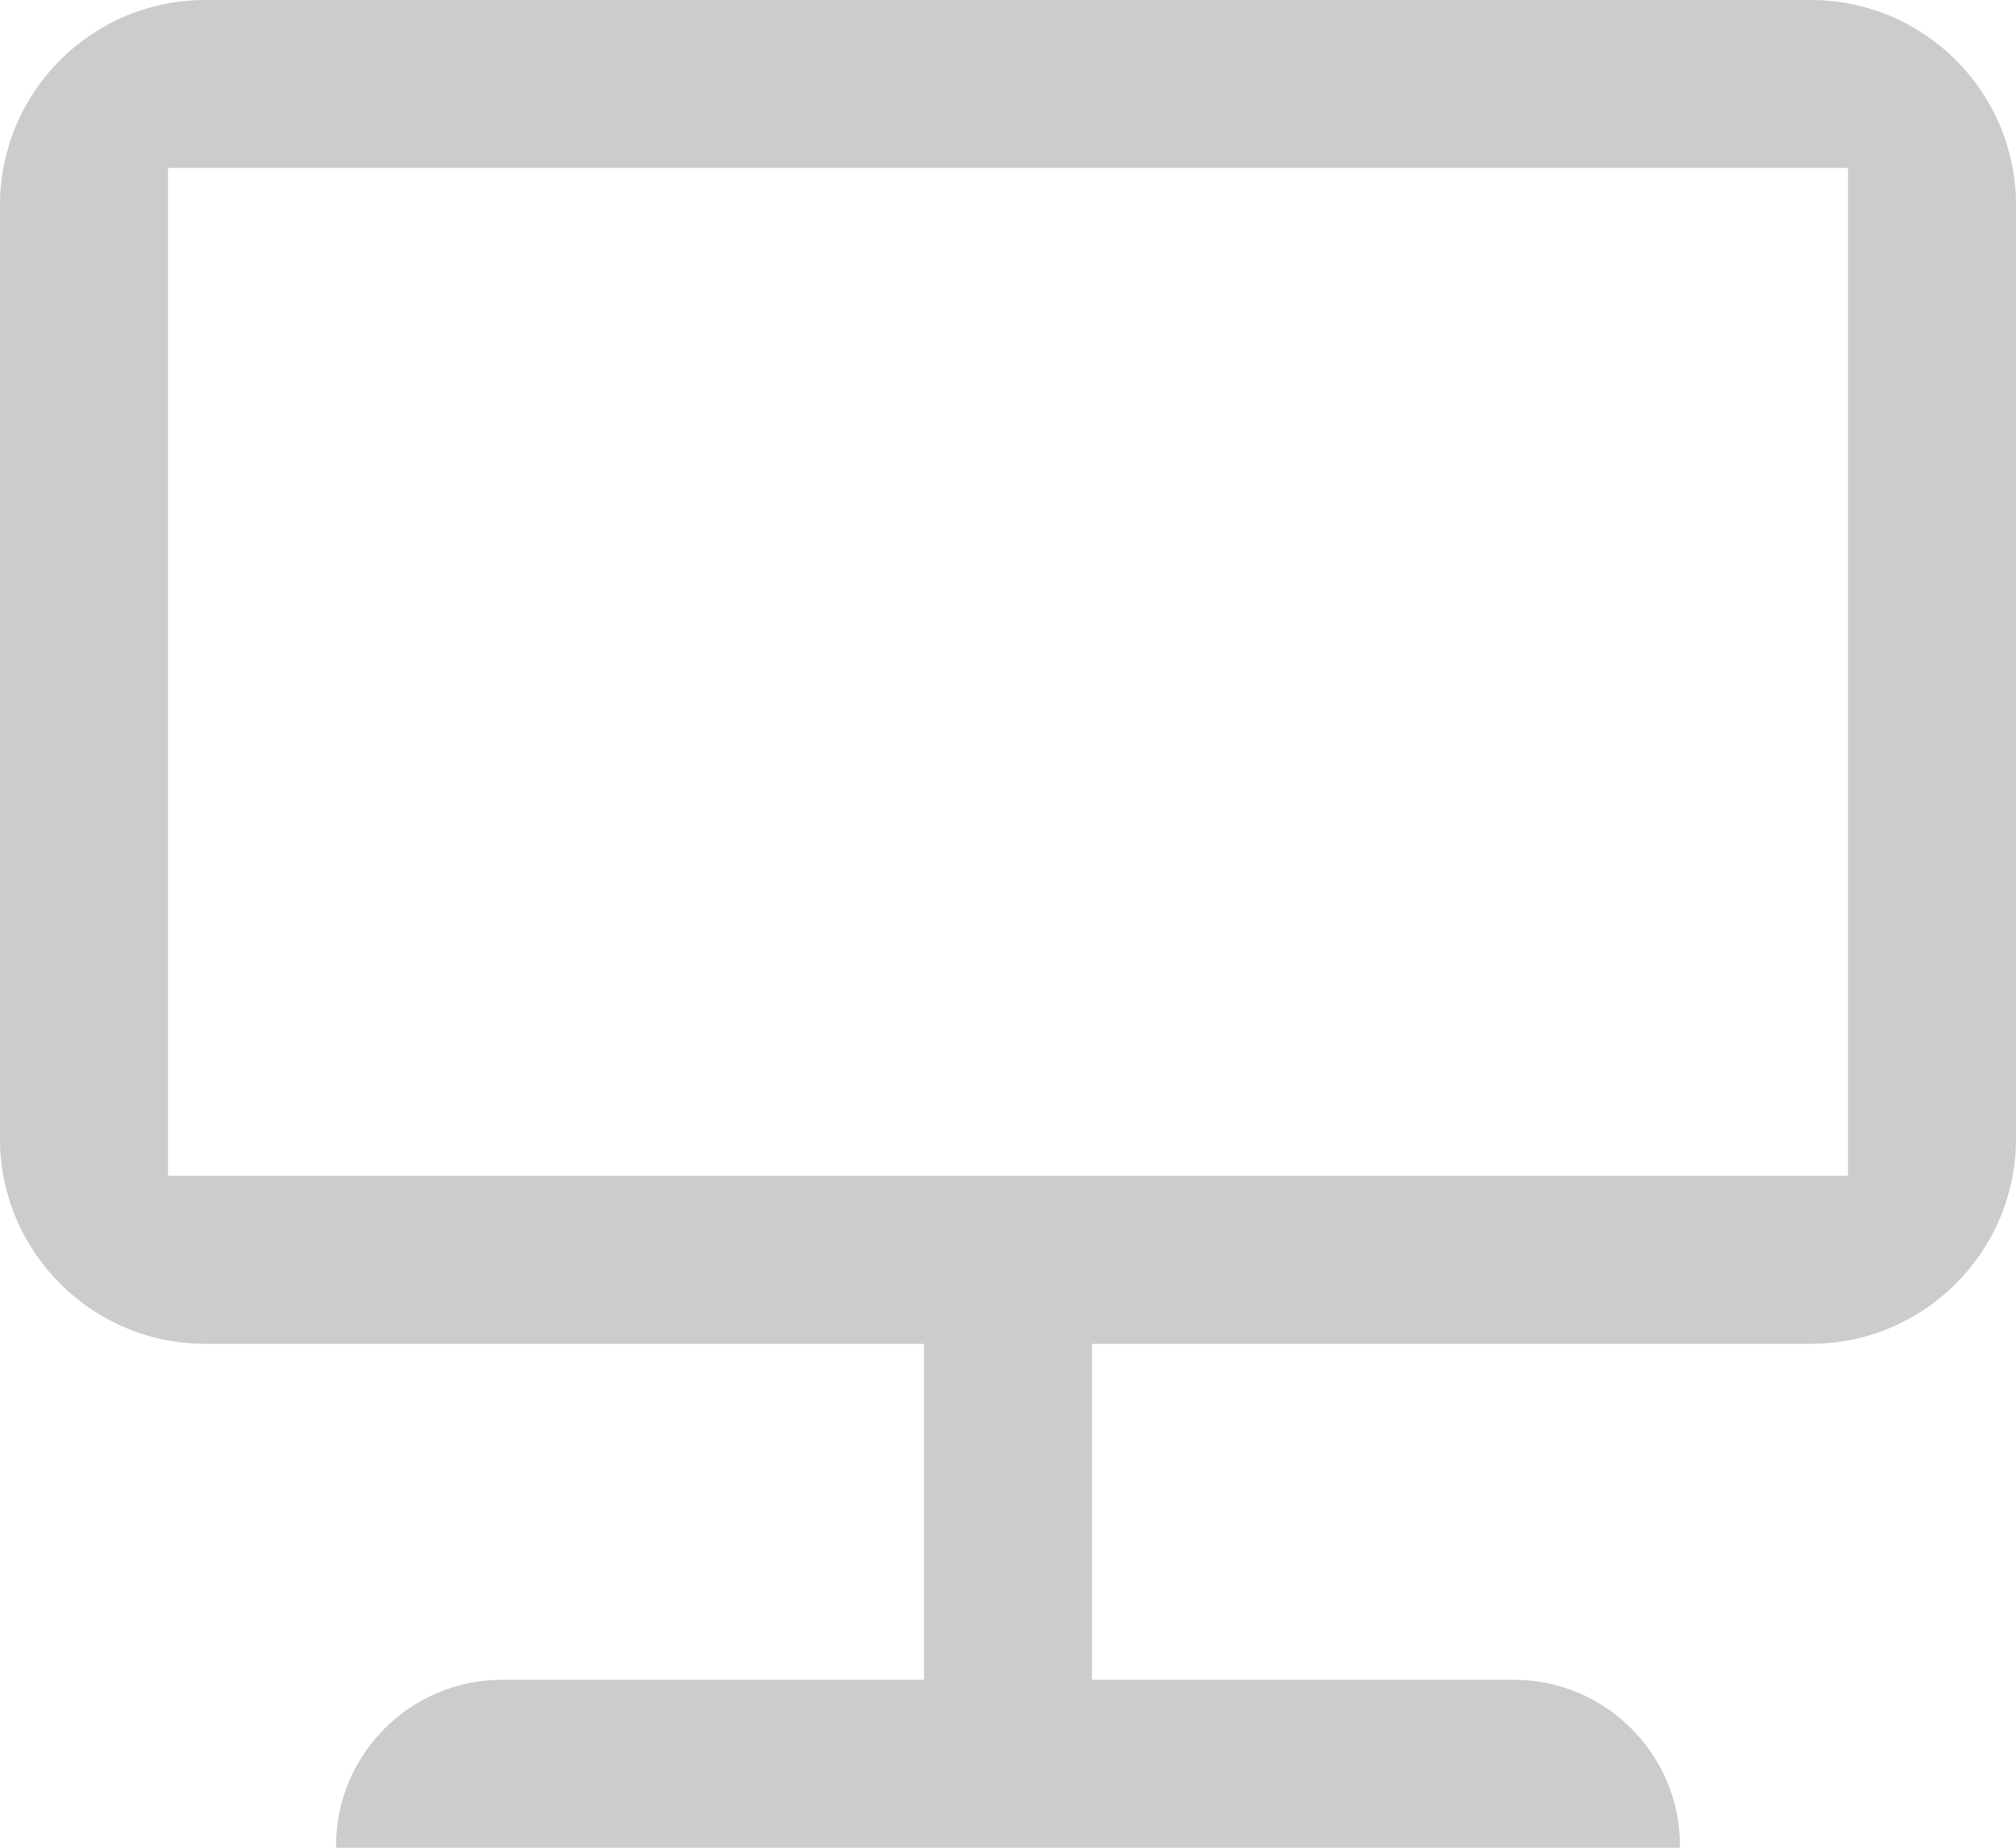<?xml version="1.0" encoding="iso-8859-1"?>
<!-- Generator: Adobe Illustrator 17.0.0, SVG Export Plug-In . SVG Version: 6.00 Build 0)  -->
<!DOCTYPE svg PUBLIC "-//W3C//DTD SVG 1.1//EN" "http://www.w3.org/Graphics/SVG/1.1/DTD/svg11.dtd">
<svg version="1.1" id="&#x56FE;&#x5C42;_1" xmlns="http://www.w3.org/2000/svg" xmlns:xlink="http://www.w3.org/1999/xlink" x="0px"
	 y="0px" width="24px" height="22px" viewBox="0 0 24 22" style="enable-background:new 0 0 24 22;" xml:space="preserve">
<path style="fill-rule:evenodd;clip-rule:evenodd;fill:#CCCCCC;" d="M21.556,16H13v4h5l0,0h0.02c1.093,0,1.98,0.886,1.98,1.98V22H4
	v-0.02C4,20.886,4.886,20,5.98,20H11v-4H2.444C1.094,16,0,14.905,0,13.556V2.444C0,1.094,1.094,0,2.444,0h19.111
	C22.906,0,24,1.094,24,2.444v11.111C24,14.905,22.906,16,21.556,16z M22,2H2v12h20V2z"/>
</svg>

